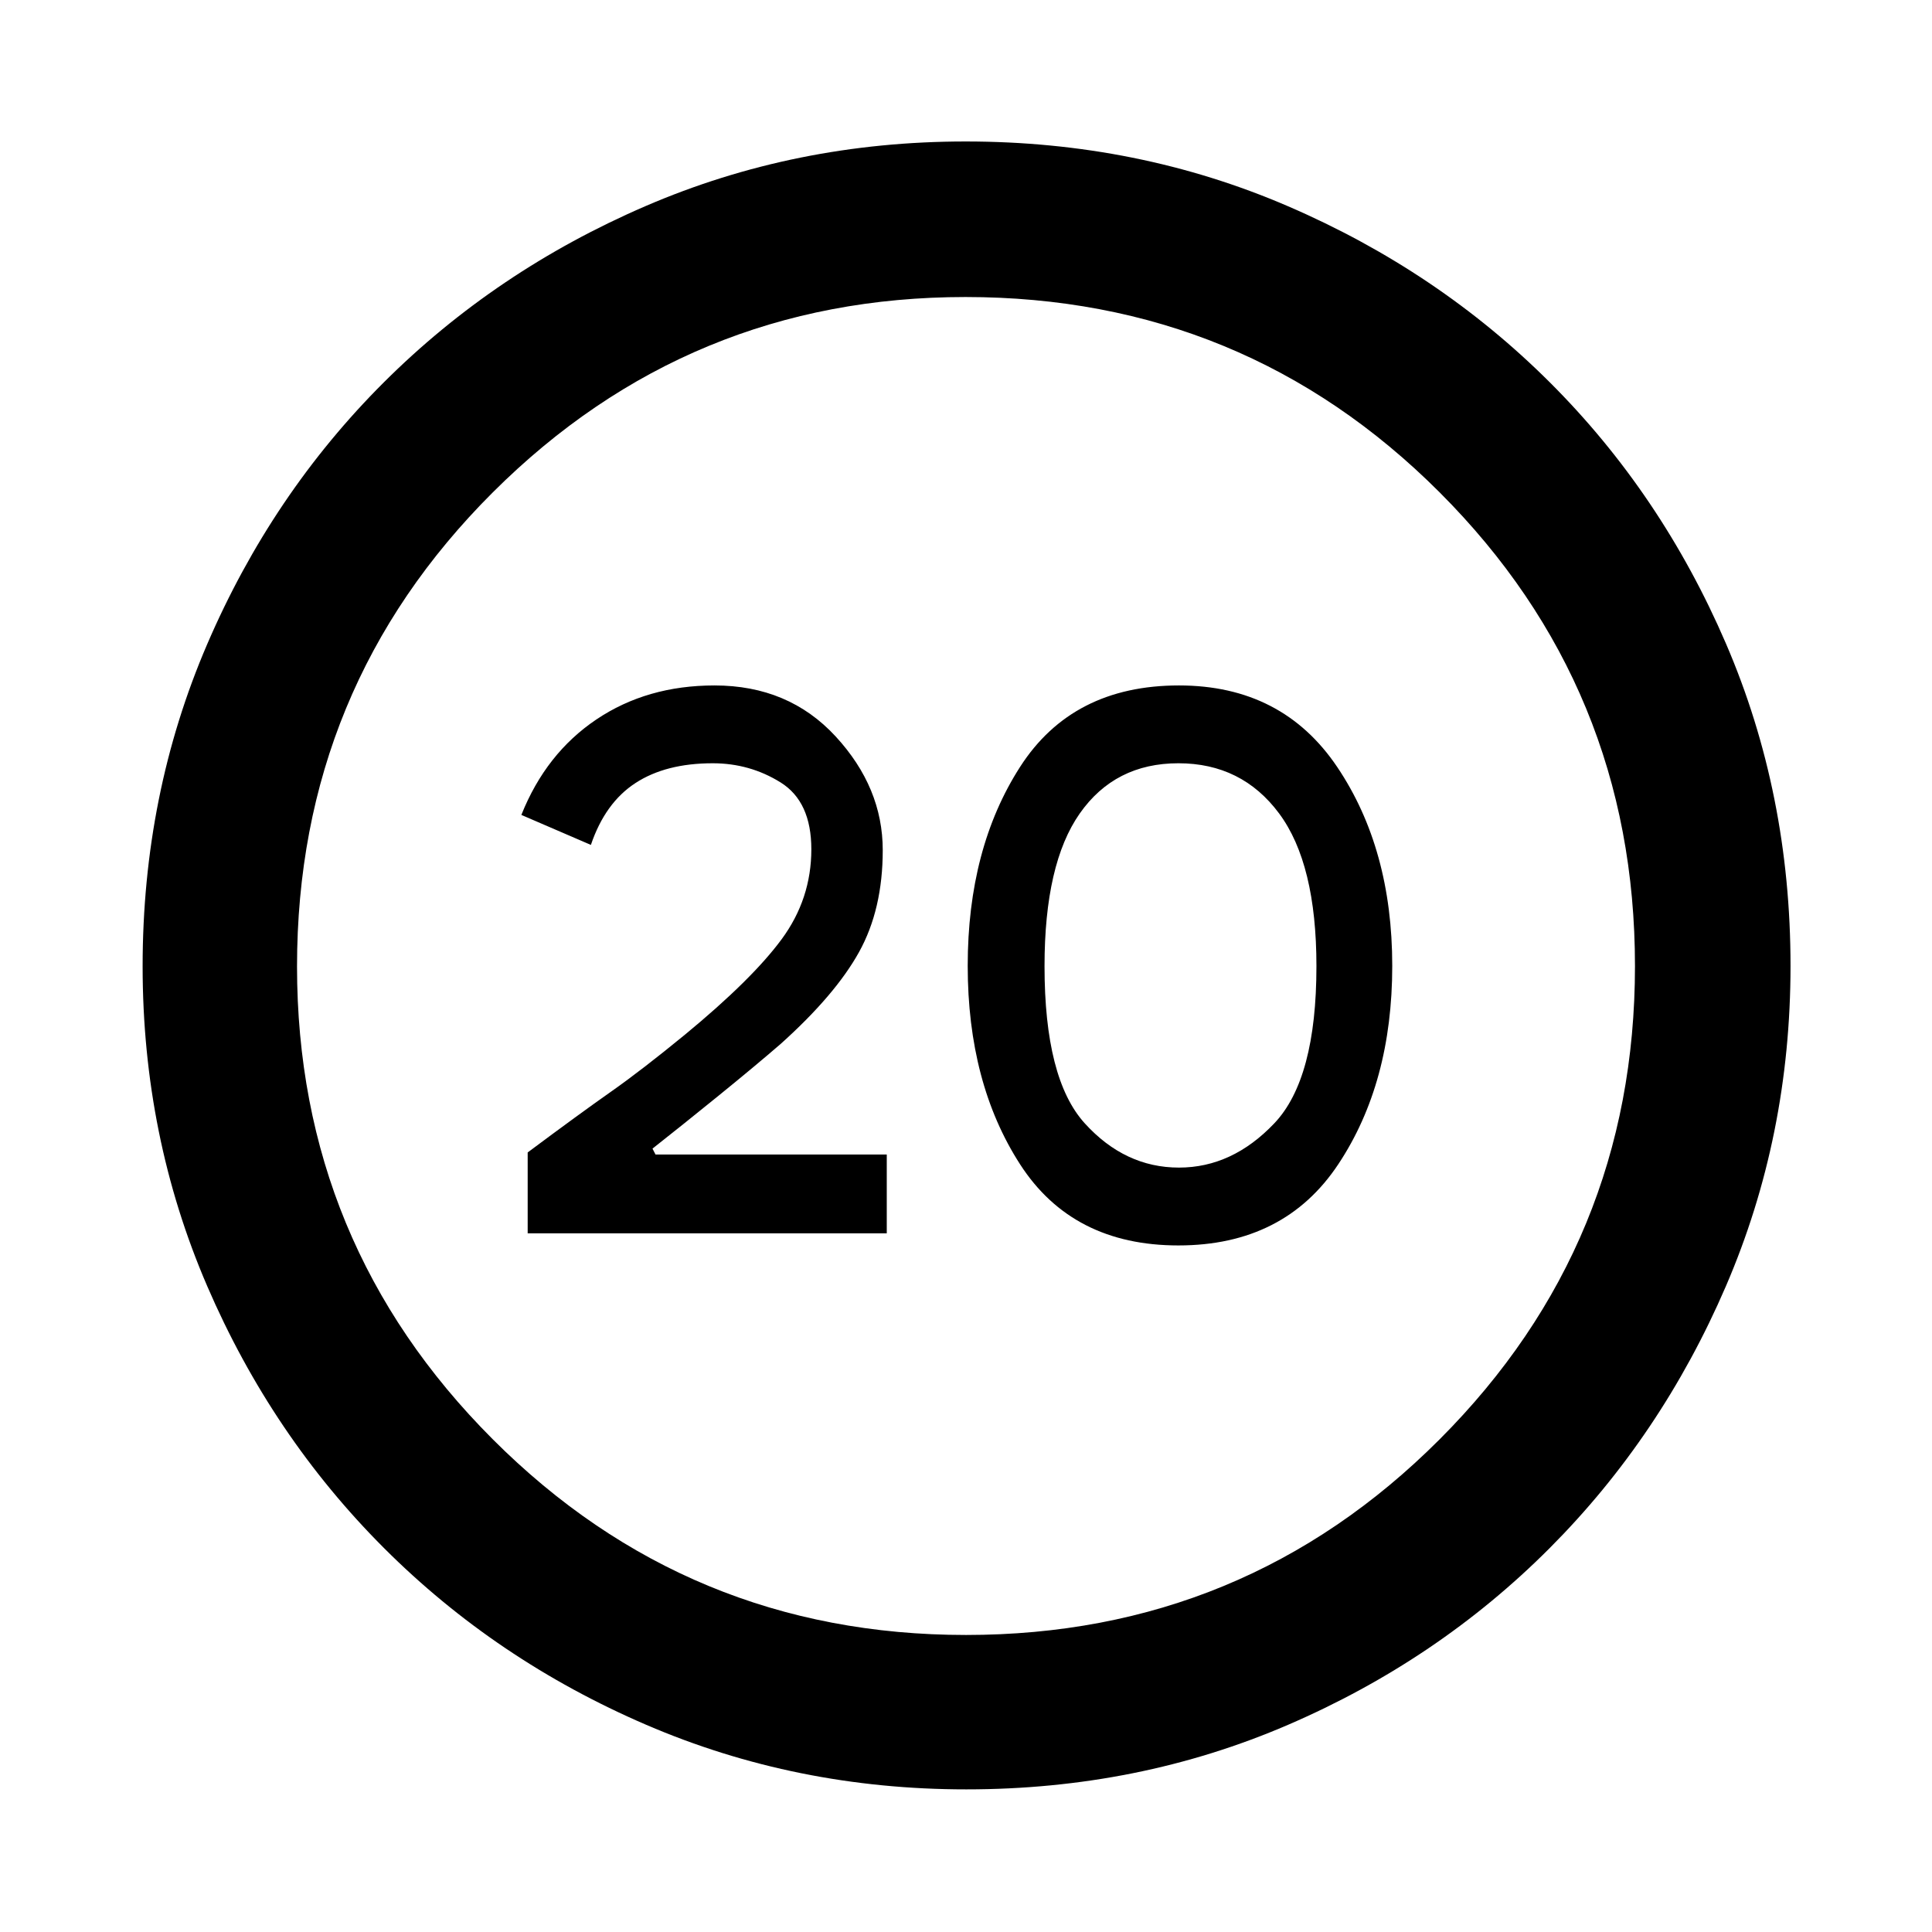 <svg xmlns="http://www.w3.org/2000/svg" height="48" viewBox="0 -960 960 960" width="48"><path d="M262.2-347.15h178.43v-39.18H325.72l-1.5-2.93q14.41-11.35 32.81-26.28 18.4-14.94 30.93-25.79 27.11-24.34 38.89-45.59 11.78-21.25 11.78-50.63 0-31.11-23.37-56.49-23.38-25.37-60.22-25.37-33.56 0-58.67 16.88t-37.31 47.46l34.55 14.9q7.06-20.9 22.13-30.73 15.06-9.84 38.42-9.84 18.43 0 33.71 9.52 15.28 9.52 15.28 33.22 0 24.66-14.73 44.66-14.72 19.99-48.2 47.56-21.42 17.56-36.72 28.3-15.3 10.74-41.3 30.12v40.21Zm323.34 6q52.68 0 79.47-40.38 26.79-40.37 26.79-98.52t-27.29-98.75q-27.29-40.61-78.68-40.61-52.96 0-78.97 40.49-26.01 40.49-26.01 98.8 0 58.32 26.01 98.64 26.01 40.33 78.68 40.33Zm.29-38.68q-26.87 0-46.84-22.02-19.97-22.02-19.97-78.07 0-50.91 17.5-75.86 17.5-24.96 49.02-24.96 31.53 0 50.06 24.96 18.53 24.95 18.53 75.86 0 56.05-20.91 78.07-20.9 22.02-47.39 22.02ZM480.14-70.87q-84.53 0-159.08-32.1-74.54-32.09-130.27-87.82-55.73-55.73-87.82-130.13-32.1-74.4-32.1-158.94 0-85.53 32.1-160.08 32.09-74.54 87.73-130.05 55.64-55.5 130.09-87.61 74.44-32.1 159.02-32.1 85.58 0 160.2 32.18 74.61 32.17 130.07 87.49 55.46 55.31 87.54 129.82 32.08 74.5 32.08 160.15 0 84.61-32.1 159.14-32.11 74.54-87.61 130.2-55.51 55.66-129.91 87.75-74.4 32.1-159.94 32.1Zm-.17-76.72q138.27 0 235.36-97.2 97.08-97.19 97.08-235.18 0-138.27-97.05-235.36-97.05-97.08-235.61-97.08-137.55 0-234.86 97.05-97.3 97.05-97.3 235.61 0 137.55 97.2 234.86 97.19 97.3 235.18 97.3ZM480-480Z"/></svg>